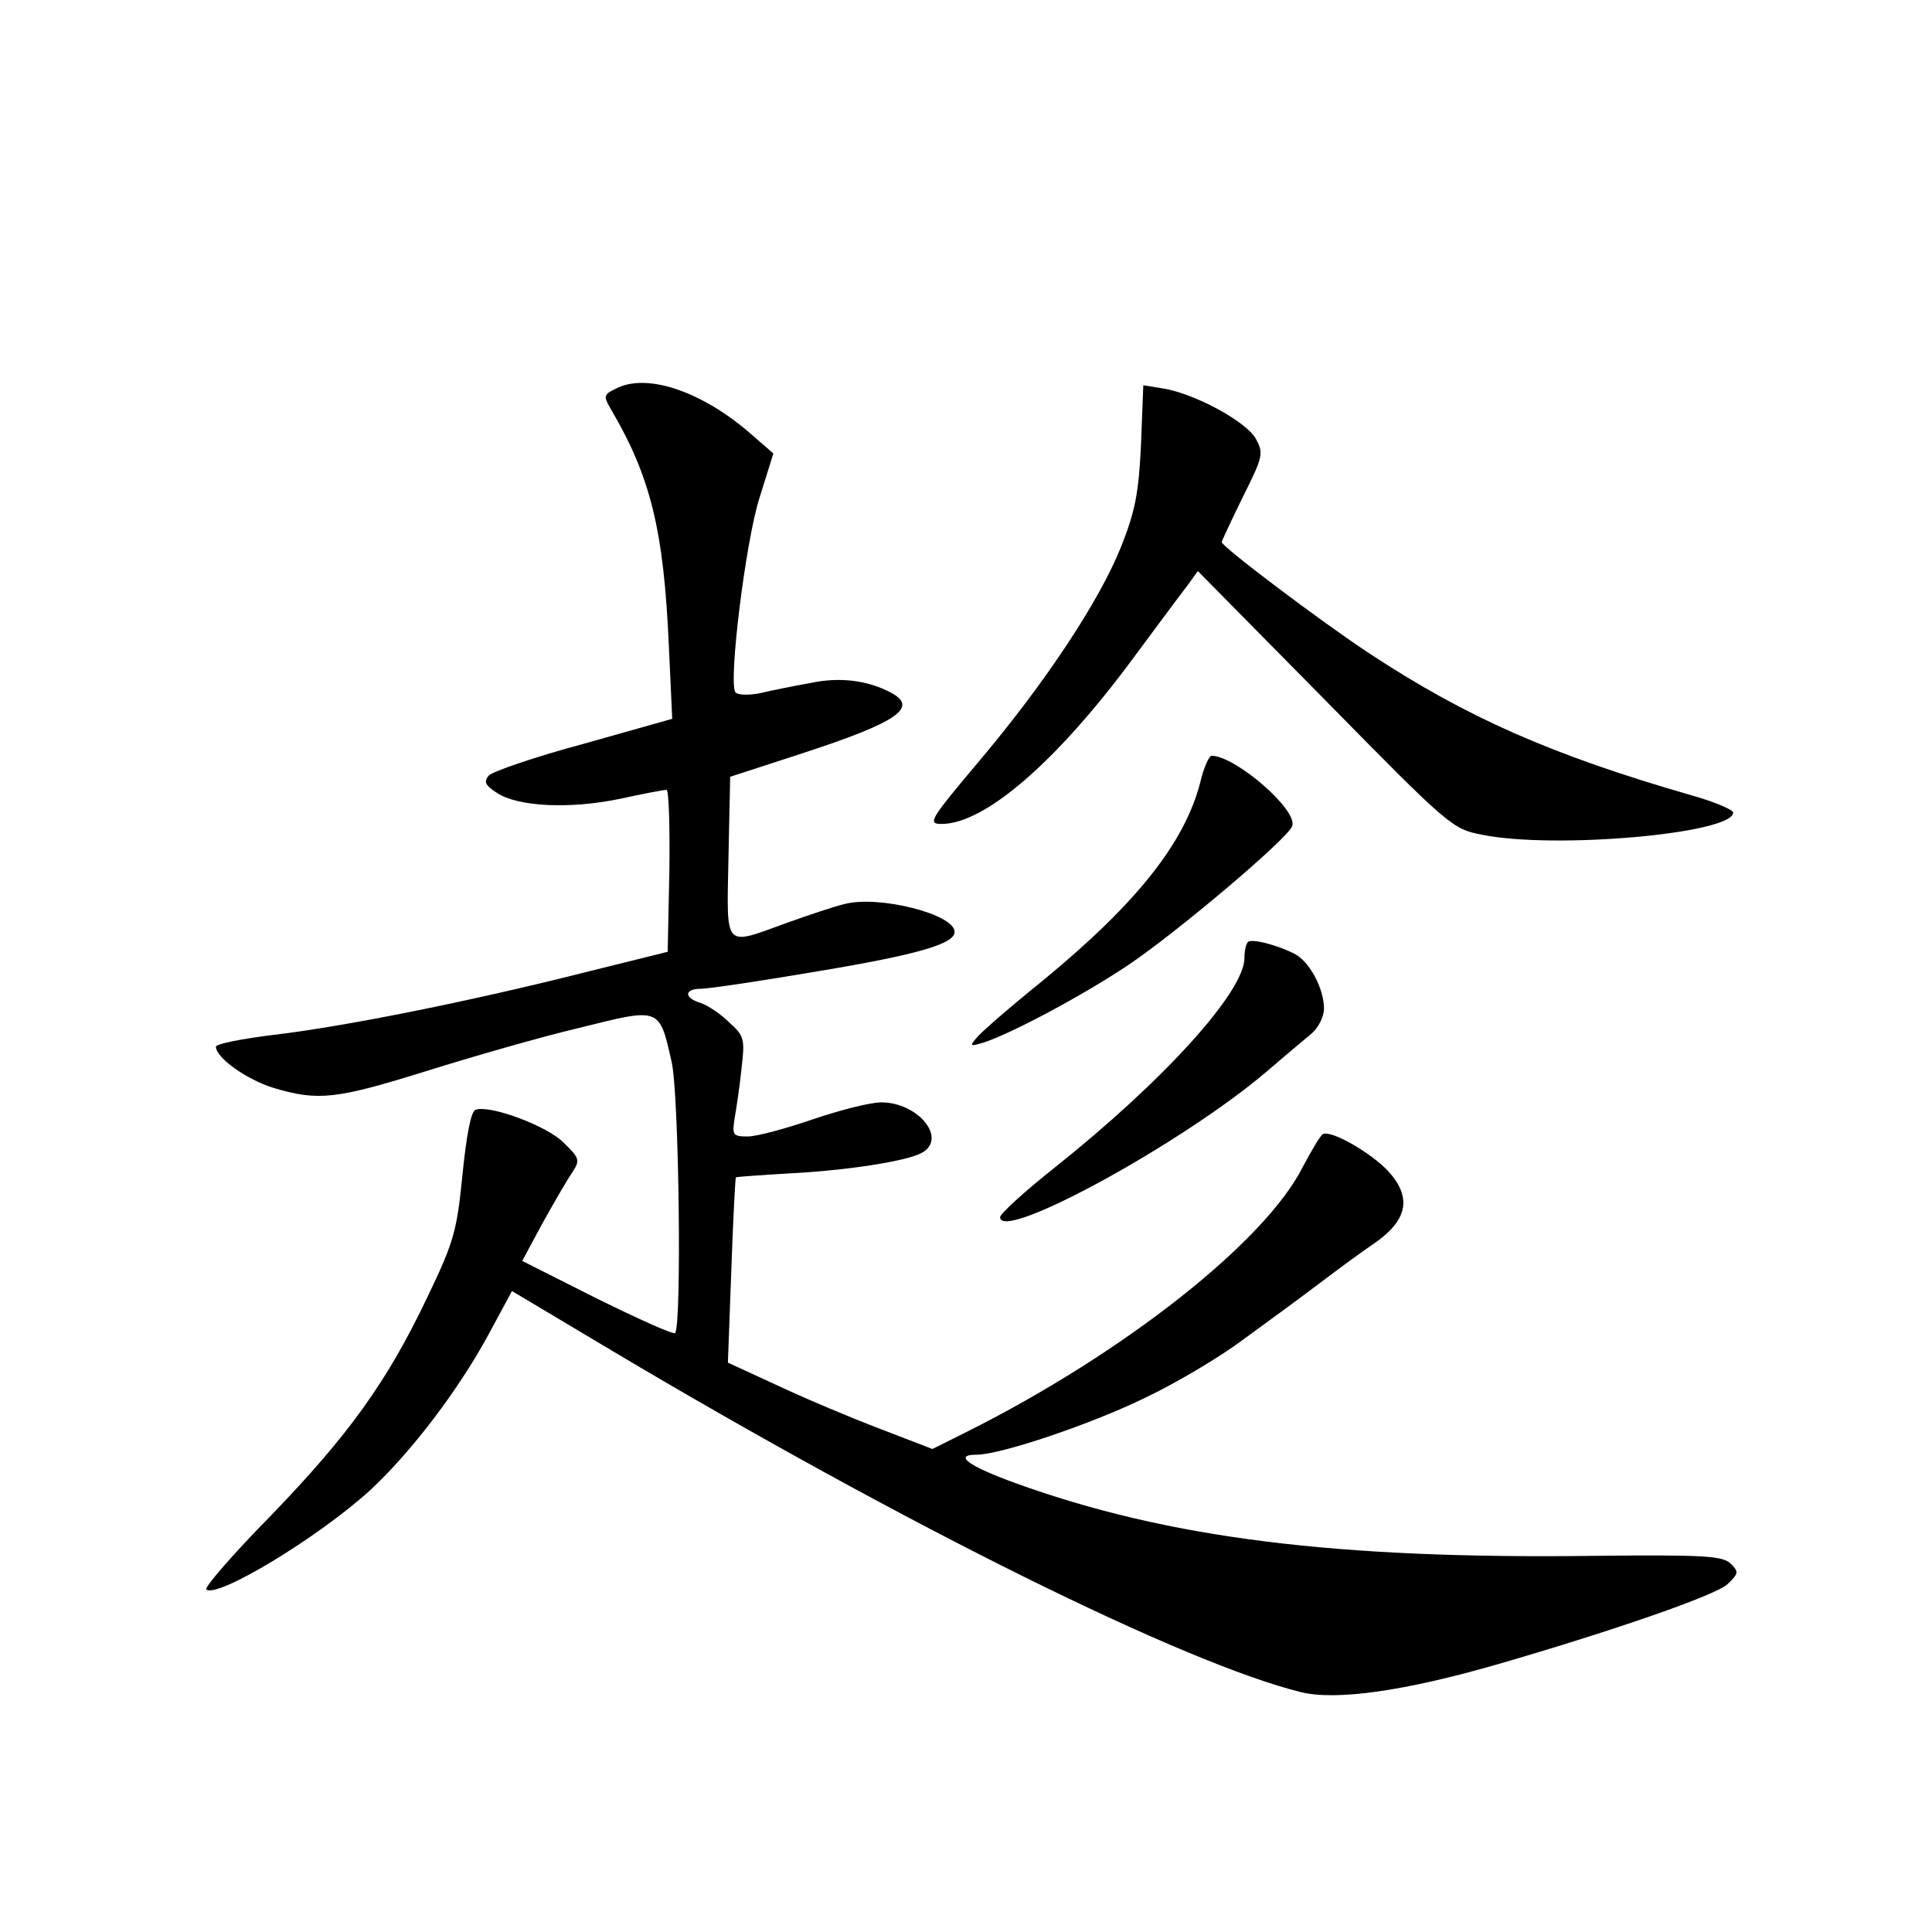 <?xml version="1.0" standalone="no"?>
<!DOCTYPE svg PUBLIC "-//W3C//DTD SVG 20010904//EN"
 "http://www.w3.org/TR/2001/REC-SVG-20010904/DTD/svg10.dtd">
<svg version="1.0" xmlns="http://www.w3.org/2000/svg"
 width="340pt" height="340pt" viewBox="0 0 340 340"
 preserveAspectRatio="xMidYMid meet">
<g transform="translate(0,340) scale(0.1,-0.1)"
fill="#000000" stroke="none">
<path d="M1088 2718 c-26 -12 -27 -14 -13 -38 70 -119 93 -213 102 -415 l6
-130 -156 -44 c-86 -23 -161 -49 -167 -56 -9 -11 -6 -17 14 -30 37 -25 129
-29 216 -11 41 9 78 16 83 16 4 0 6 -64 5 -142 l-3 -143 -149 -37 c-194 -49
-416 -94 -543 -109 -57 -7 -103 -16 -103 -21 0 -20 56 -59 103 -73 77 -23 110
-19 267 30 80 25 201 60 269 76 144 36 141 37 163 -60 13 -56 18 -465 6 -477
-3 -3 -65 25 -138 61 l-131 66 35 65 c20 36 43 76 52 89 15 23 15 26 -14 54
-28 29 -129 67 -155 58 -8 -2 -16 -44 -23 -113 -10 -101 -15 -119 -62 -217
-71 -149 -138 -242 -276 -385 -66 -67 -116 -125 -113 -129 18 -17 197 91 289
175 72 67 155 176 208 274 l41 76 176 -105 c521 -310 1009 -551 1213 -601 62
-15 182 2 345 49 207 60 385 122 405 141 20 19 20 22 6 36 -14 14 -46 16 -239
14 -456 -6 -752 31 -1020 128 -83 30 -110 50 -68 50 42 0 202 54 296 100 55
26 132 72 172 102 40 29 100 73 133 98 33 25 79 59 103 75 55 40 61 79 20 124
-31 33 -101 73 -115 65 -5 -3 -20 -29 -35 -57 -66 -132 -315 -328 -590 -466
l-62 -31 -91 35 c-50 19 -131 53 -180 76 l-89 41 6 162 c3 88 7 162 8 164 1 1
43 4 94 7 99 5 205 21 233 36 46 25 -6 89 -71 89 -20 0 -74 -14 -121 -30 -47
-16 -98 -30 -114 -30 -26 0 -28 2 -23 33 3 17 9 57 12 87 6 51 5 57 -22 81
-15 15 -38 30 -50 34 -30 9 -29 25 1 25 14 0 107 14 207 31 174 29 239 48 239
69 0 31 -133 65 -194 49 -17 -4 -62 -19 -101 -33 -113 -41 -106 -48 -103 115
l3 142 126 41 c169 55 206 81 157 107 -41 22 -91 28 -142 17 -28 -5 -68 -13
-89 -18 -21 -4 -40 -3 -43 2 -12 20 18 263 42 340 l25 80 -38 33 c-84 74 -180
108 -235 83z"/>
<path d="M2008 2618 c-4 -85 -10 -117 -35 -180 -38 -95 -132 -238 -252 -380
-85 -101 -89 -108 -64 -108 76 0 202 109 336 290 43 58 86 116 97 130 l18 25
224 -227 c218 -222 224 -227 276 -237 128 -26 442 2 442 39 0 5 -33 19 -72 30
-247 71 -398 138 -568 250 -85 56 -260 188 -260 196 0 2 17 38 37 79 36 72 37
77 23 103 -17 30 -105 78 -161 88 l-37 6 -4 -104z"/>
<path d="M2112 2022 c-28 -106 -111 -211 -276 -347 -57 -46 -109 -91 -117
-101 -13 -15 -12 -16 11 -9 48 15 177 84 256 137 86 58 279 221 288 244 11 28
-100 124 -142 124 -4 0 -14 -21 -20 -48z"/>
<path d="M2196 1742 c-3 -3 -6 -15 -6 -28 0 -59 -141 -215 -333 -368 -53 -42
-97 -82 -97 -88 0 -45 320 129 470 257 30 26 65 55 78 66 12 10 22 30 22 44 0
35 -25 82 -51 96 -31 16 -77 28 -83 21z"/>
</g>
</svg>

